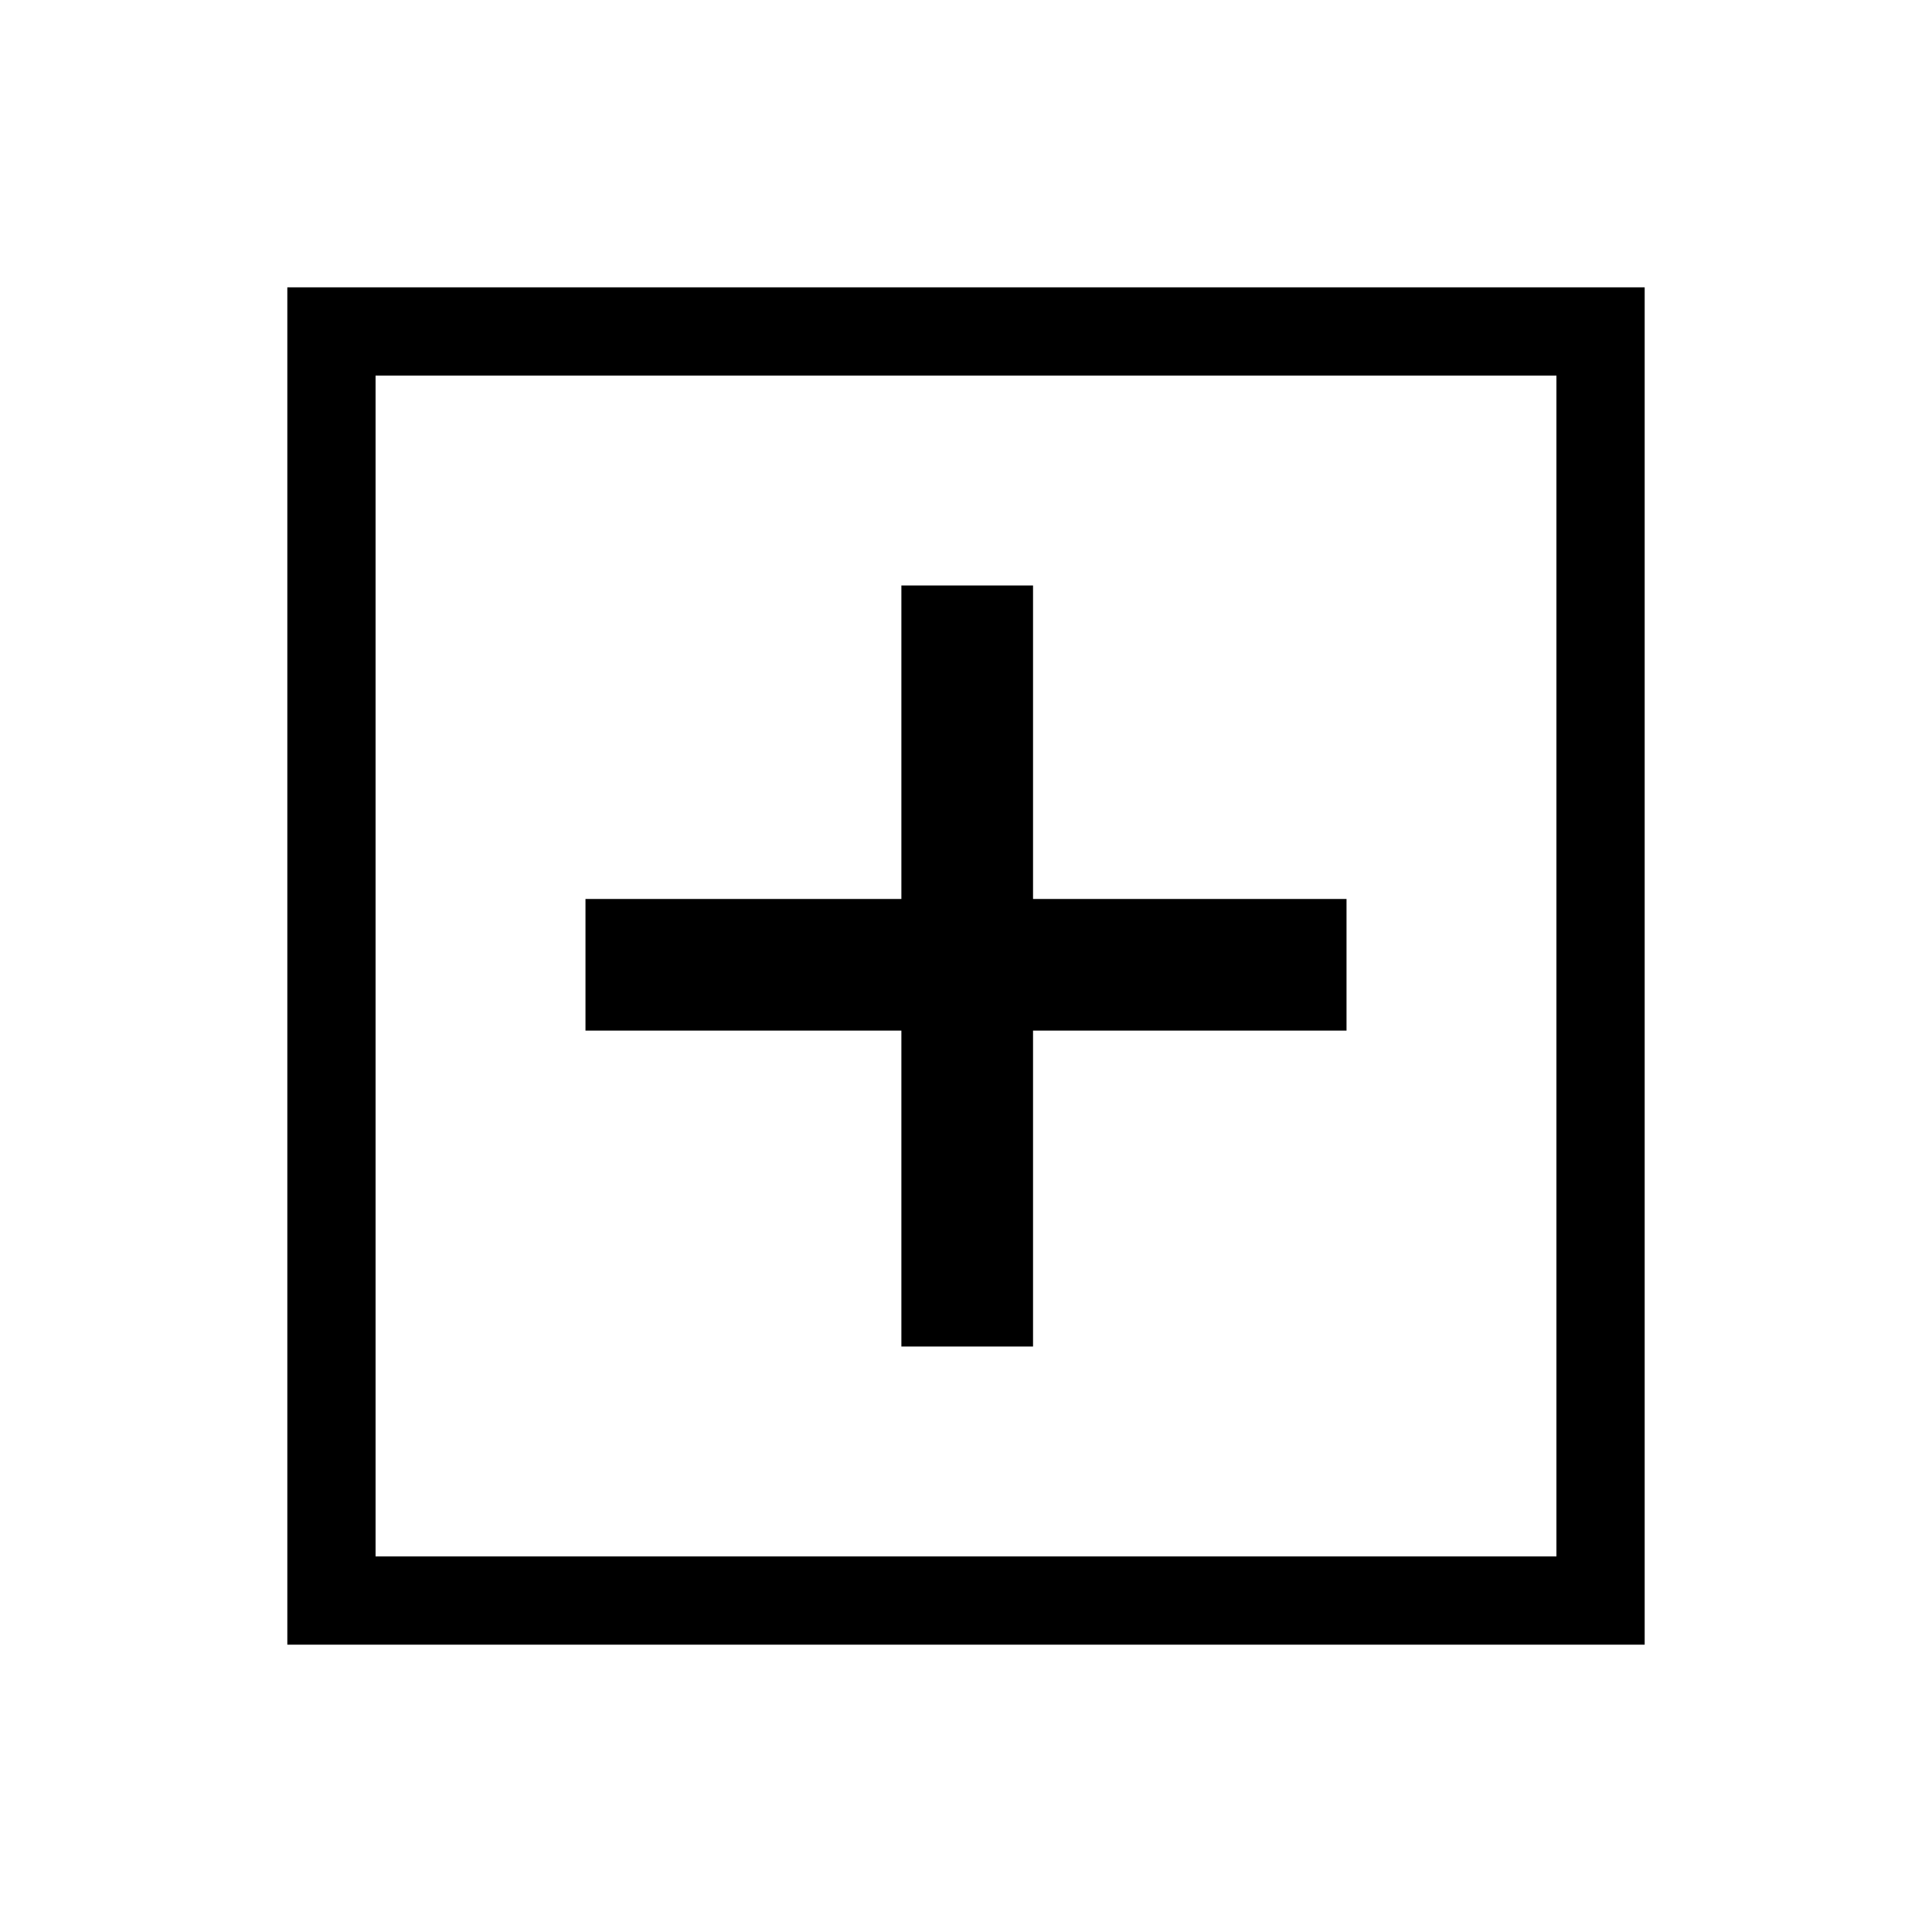 <svg xmlns="http://www.w3.org/2000/svg" height="48" viewBox="0 -960 960 960" width="48"><path d="M447.89-290.92h65.42v-156.97h155.77v-65.42H513.31v-155.77h-65.42v155.77H290.92v65.42h156.97v156.97ZM142.77-142.77v-674.46h674.46v674.46H142.77Zm43.85-43.85h586.76v-586.76H186.62v586.76Zm0 0v-586.76 586.76Z"/></svg>
